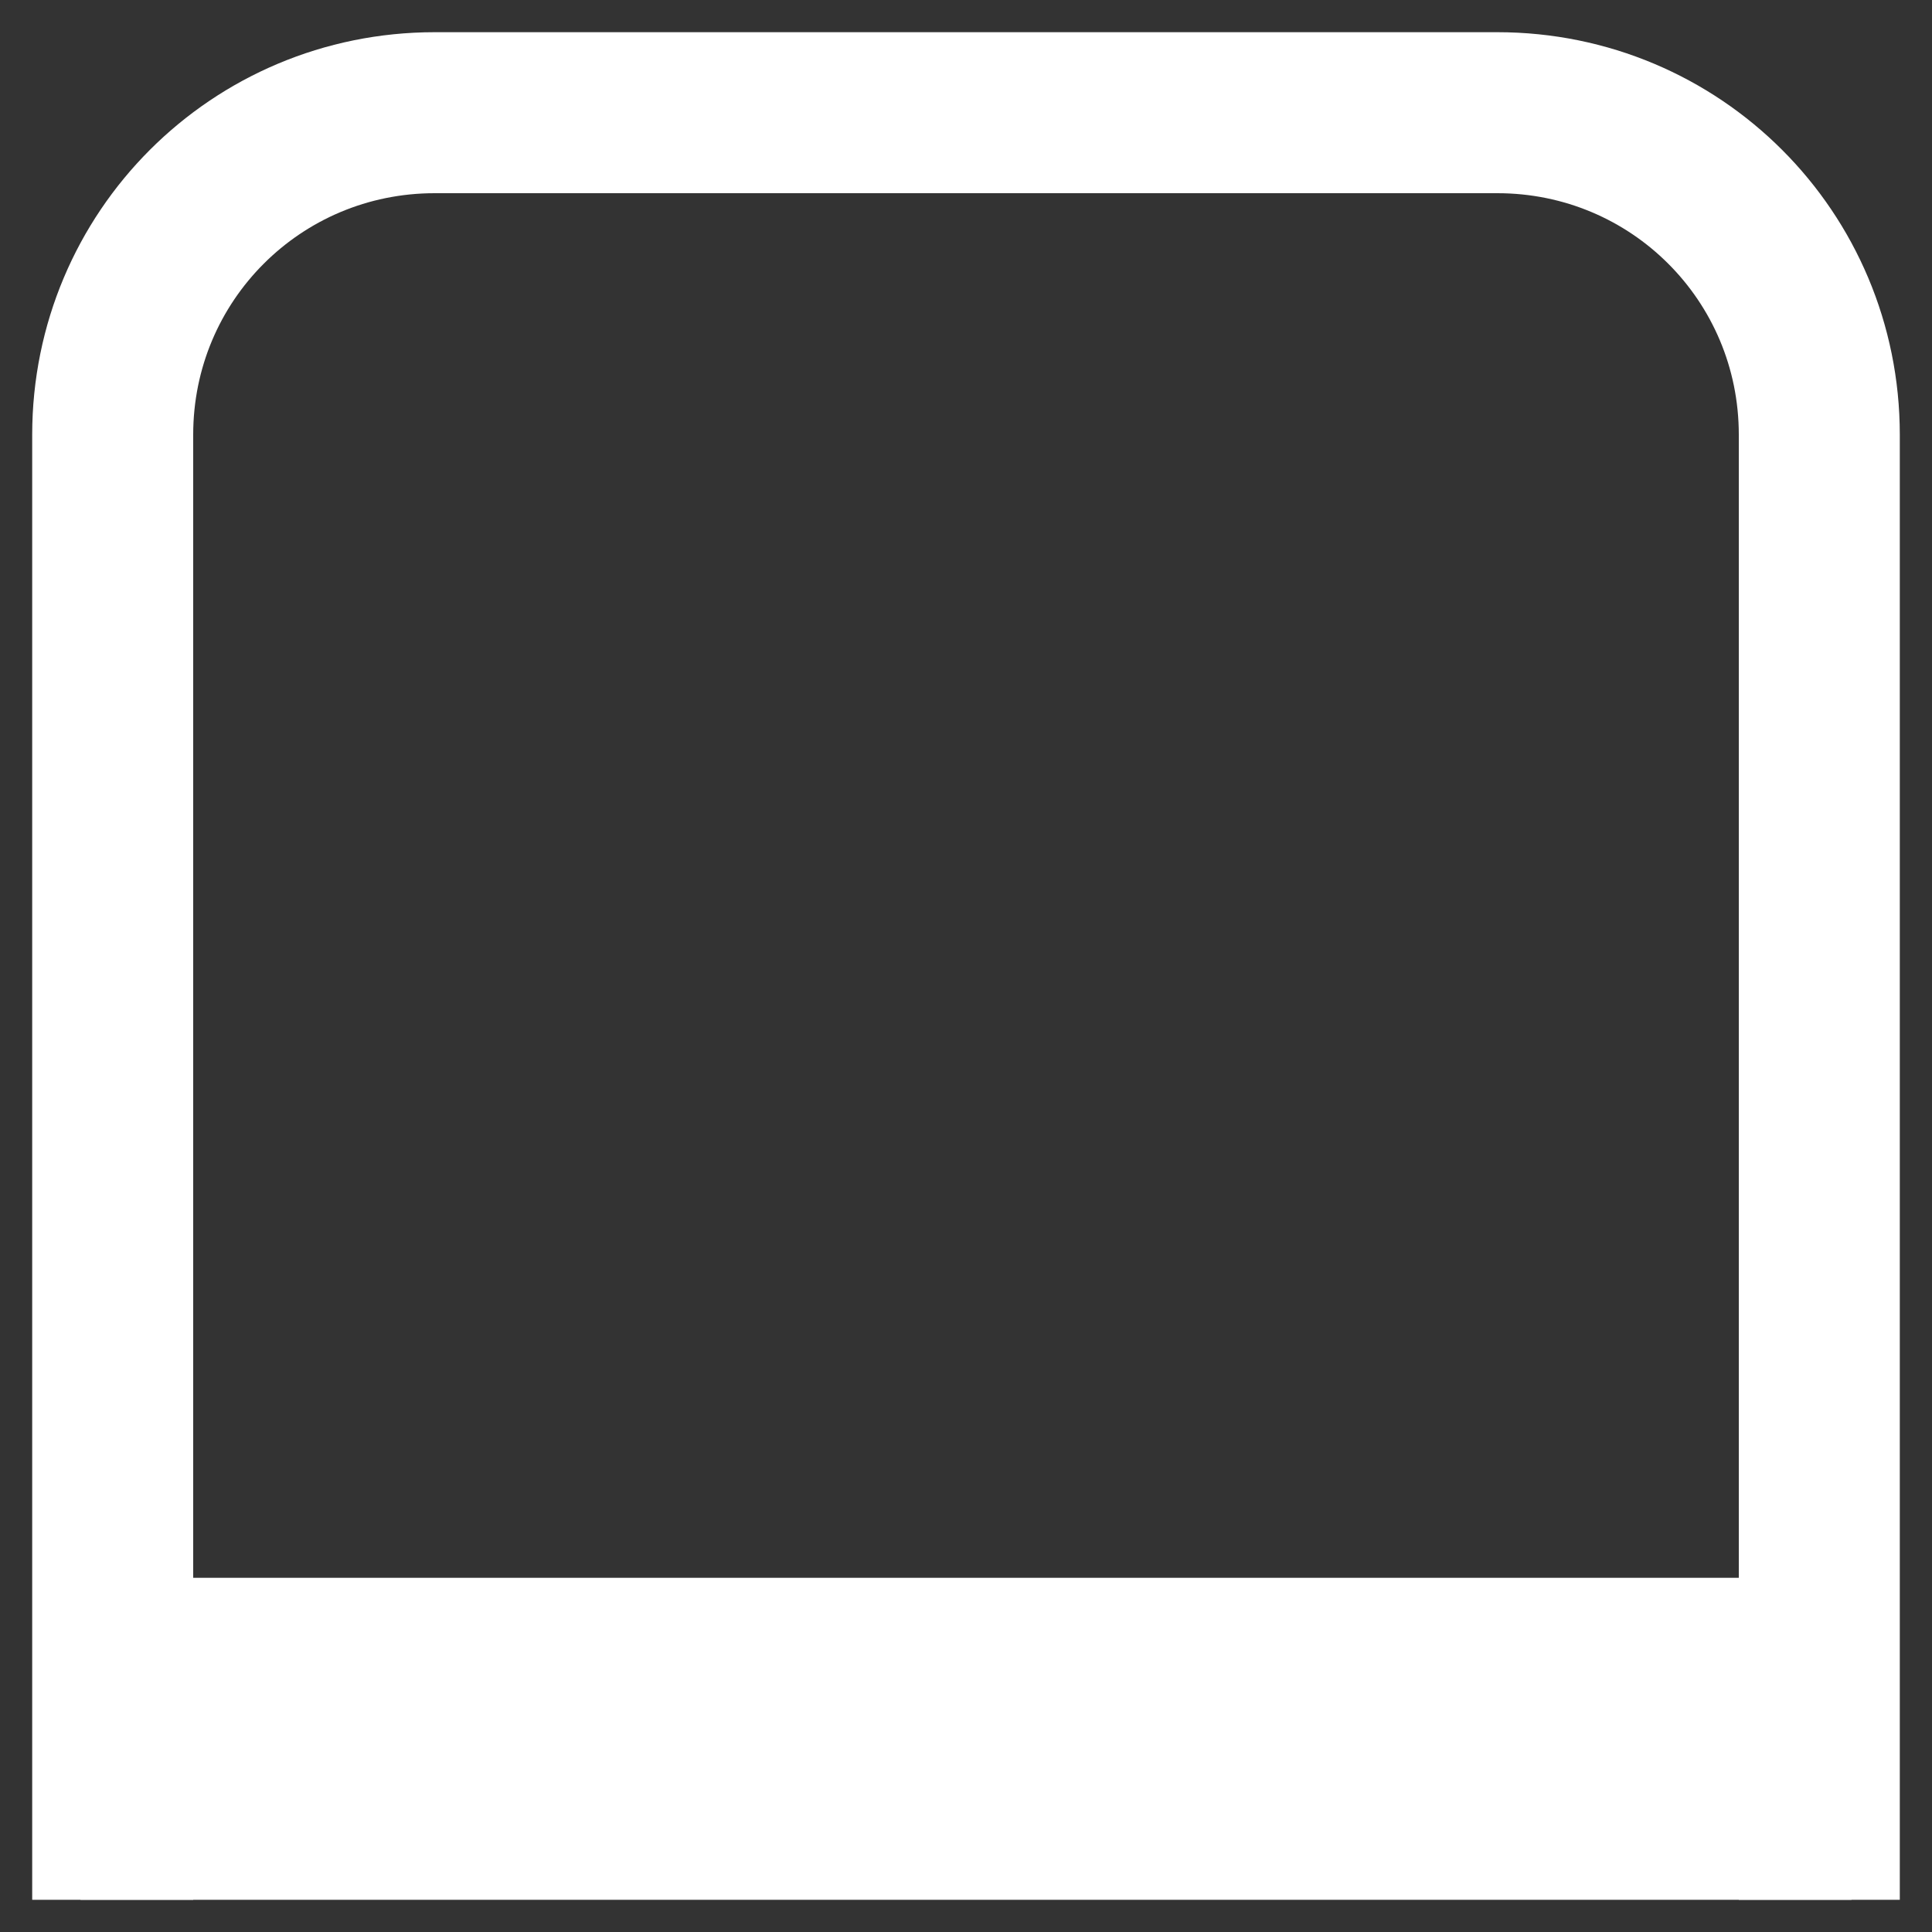<?xml version="1.0" encoding="UTF-8" standalone="no"?>
<!-- Created with Inkscape (http://www.inkscape.org/) -->

<svg
   width="120"
   height="120"
   viewBox="0 0 120 120"
   version="1.1"
   id="svg1"
   inkscape:version="1.3.2 (091e20ef0f, 2023-11-25)"
   sodipodi:docname="maximize.svg"
   xmlns:inkscape="http://www.inkscape.org/namespaces/inkscape"
   xmlns:sodipodi="http://sodipodi.sourceforge.net/DTD/sodipodi-0.dtd"
   xmlns="http://www.w3.org/2000/svg"
   xmlns:svg="http://www.w3.org/2000/svg">
  <rect x="0" y="0" width="120" height="120" fill="#333333" stroke="none"/>
  <sodipodi:namedview
     id="namedview1"
     pagecolor="#ffffff"
     bordercolor="#000000"
     borderopacity="0.25"
     inkscape:showpageshadow="2"
     inkscape:pageopacity="0.0"
     inkscape:pagecheckerboard="0"
     inkscape:deskcolor="#d1d1d1"
     inkscape:document-units="px"
     inkscape:zoom="5.0125"
     inkscape:cx="98.653367"
     inkscape:cy="44.78803"
     inkscape:window-width="3440"
     inkscape:window-height="1403"
     inkscape:window-x="1920"
     inkscape:window-y="0"
     inkscape:window-maximized="1"
     inkscape:current-layer="layer1" />
  <defs
     id="defs1" />
  <g
     inkscape:label="Layer 1"
     inkscape:groupmode="layer"
     id="layer1">
    <path
       id="rect1"
       style="fill:none;fill-opacity:1;stroke:#ffffff;stroke-width:10;stroke-linecap:square;stroke-linejoin:round;stroke-miterlimit:3.3;stroke-dasharray:none;stroke-opacity:1;paint-order:markers fill stroke"
       d="M 113,113 V 27 C 113,15.92 104.08,7 93,7 H 27 C 15.92,7 7,15.92 7,27 v 86"
       sodipodi:nodetypes="cssssc" />
    <path
       id="path2"
       style="fill:#6c6c6c;fill-opacity:1;stroke:#ffffff;stroke-width:20;stroke-linecap:butt;stroke-linejoin:round;stroke-miterlimit:3.3;stroke-dasharray:none;stroke-opacity:1;paint-order:markers fill stroke"
       d="M 5,108 H 115"
       sodipodi:nodetypes="cc" />
  </g>
</svg>

